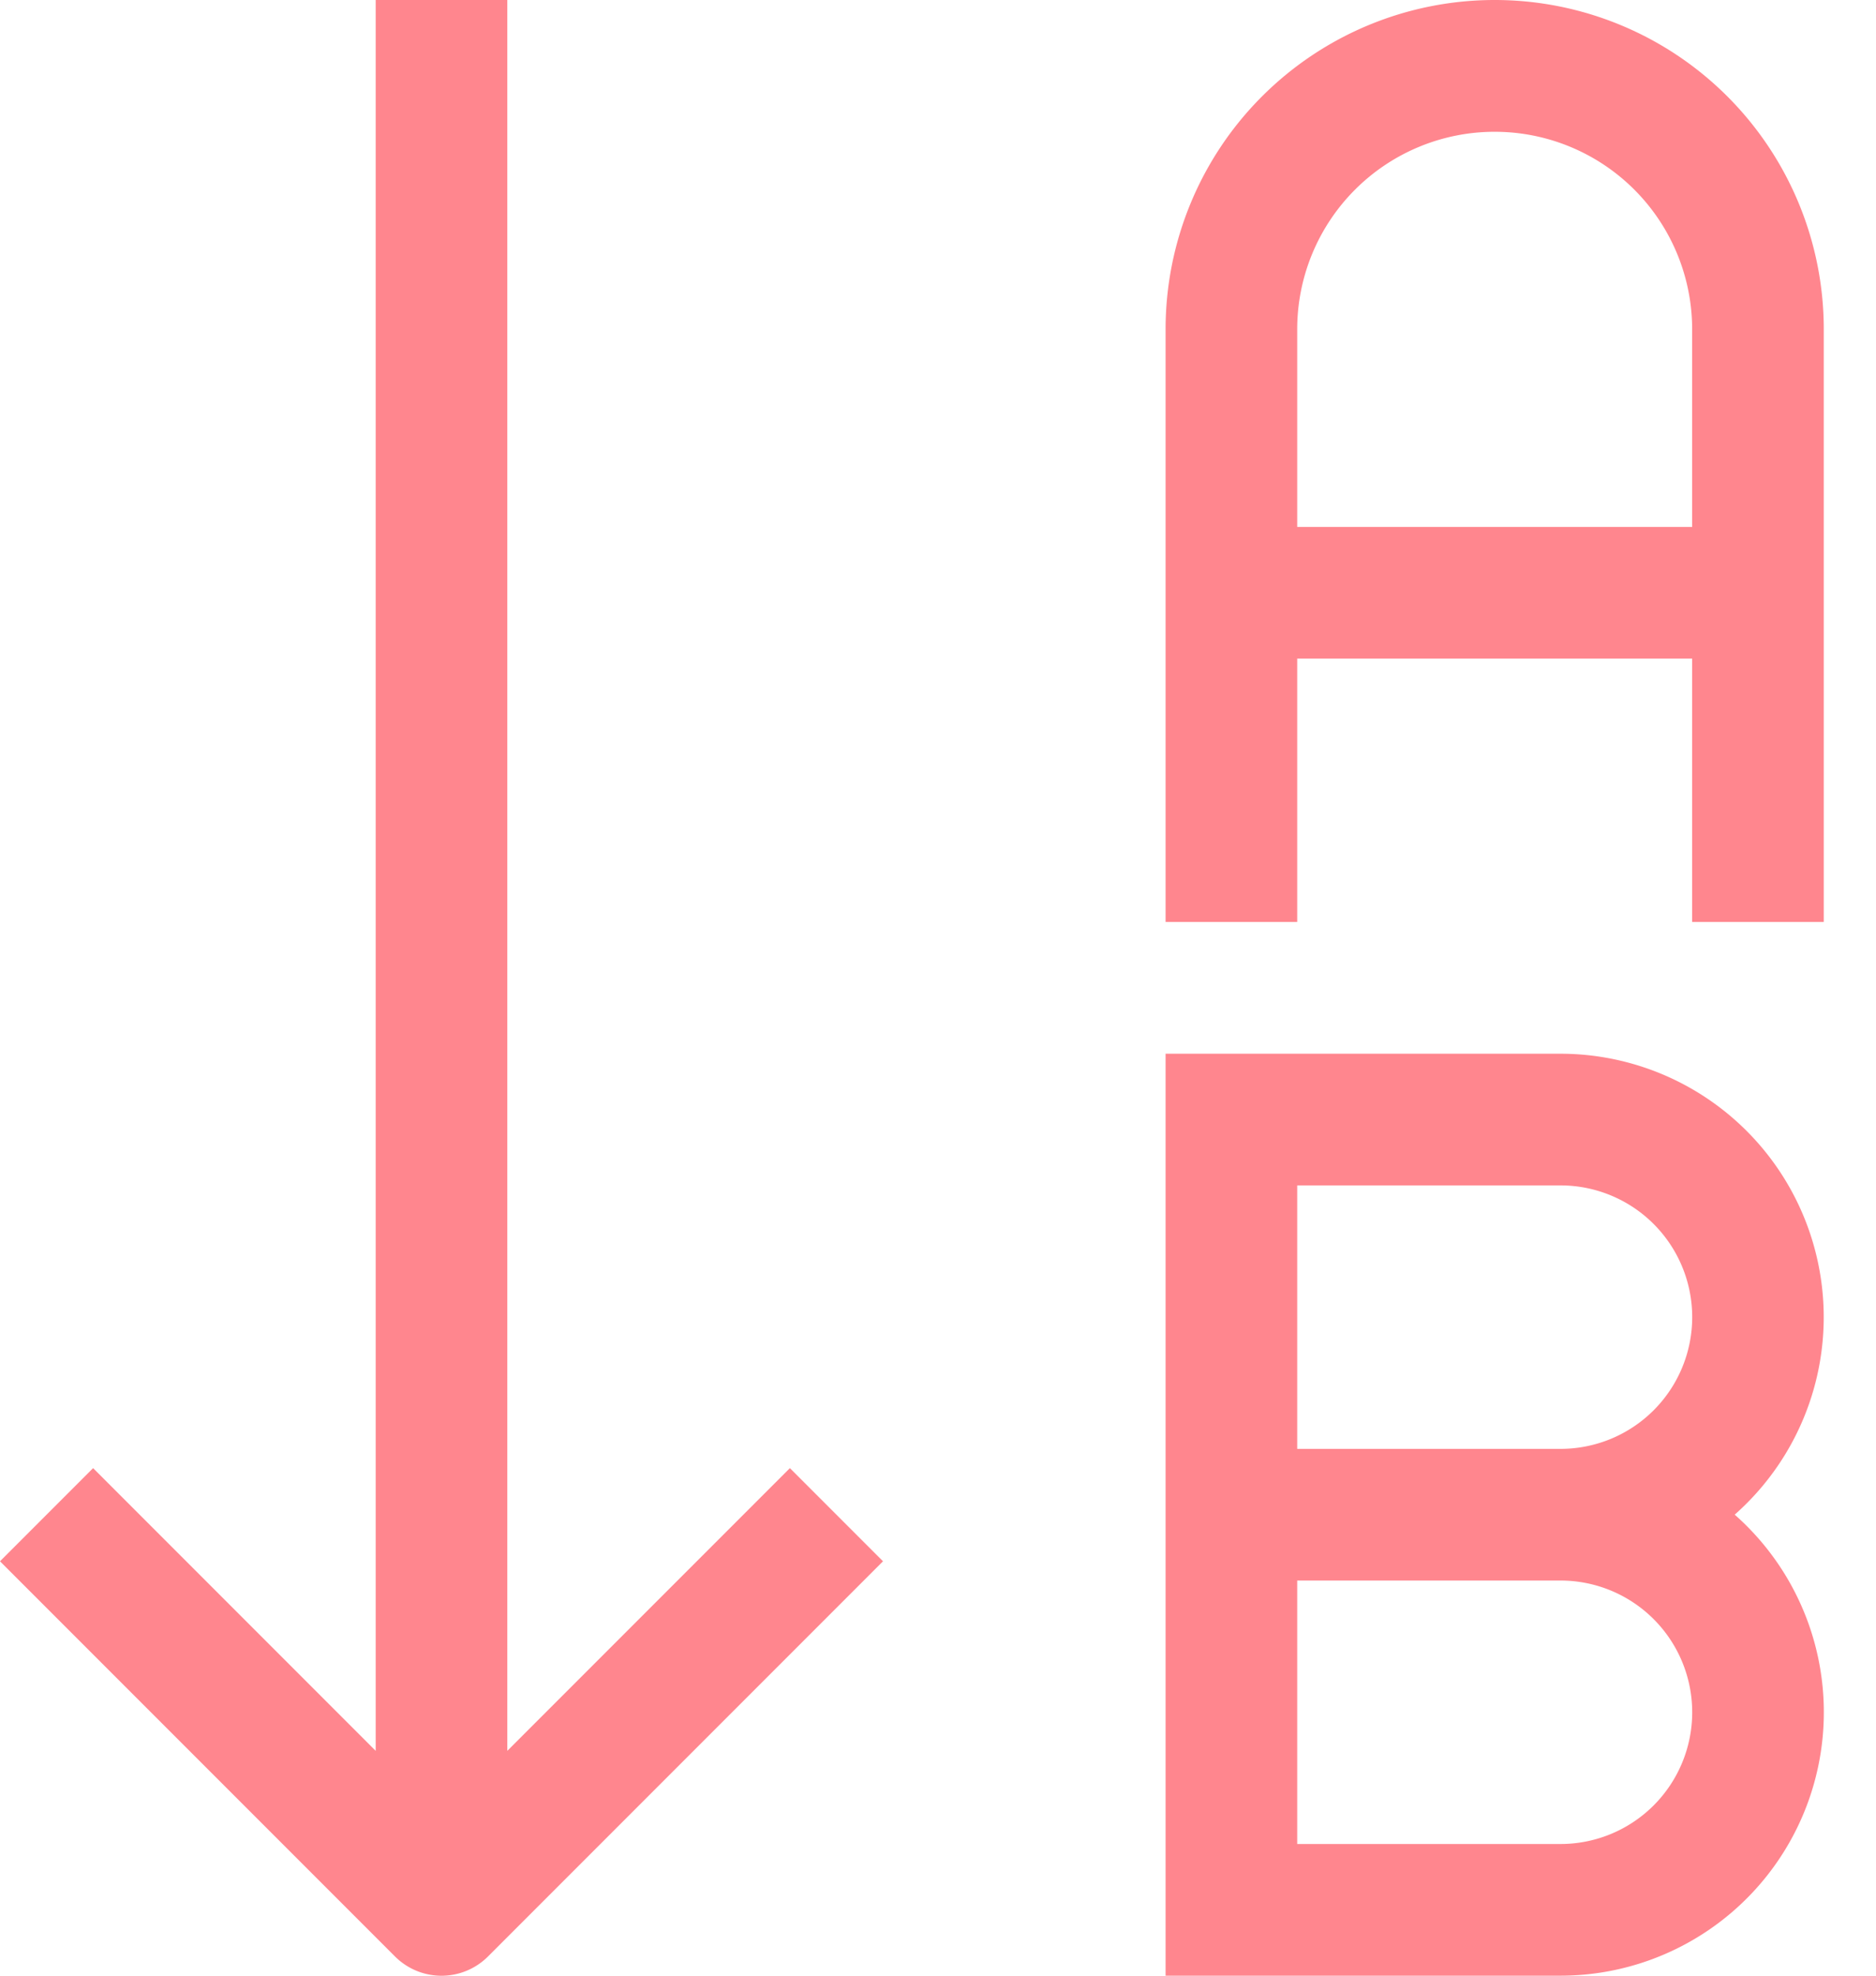 <svg width="19" height="20" fill="none" xmlns="http://www.w3.org/2000/svg"><path fill-rule="evenodd" clip-rule="evenodd" d="M3.805 17.724V0h1.333v17.724L8 14.862l.943.943-4 4a.666.666 0 0 1-.943 0l-4-4 .943-.943 2.862 2.862Zm11.333-16.39a2 2 0 0 0-2 2v2h4v-2a2 2 0 0 0-2-2Zm2 5.333v2.666h1.333v-6a3.333 3.333 0 0 0-6.666 0v6h1.333V6.667h4Zm-5.333 4h4a2.667 2.667 0 0 1 1.764 4.666A2.667 2.667 0 0 1 15.805 20h-4v-9.333Zm4 4a1.333 1.333 0 0 0 0-2.667h-2.667v2.667h2.667ZM13.138 16h2.667a1.333 1.333 0 1 1 0 2.667h-2.667V16Z" fill="#FF868E"/></svg>